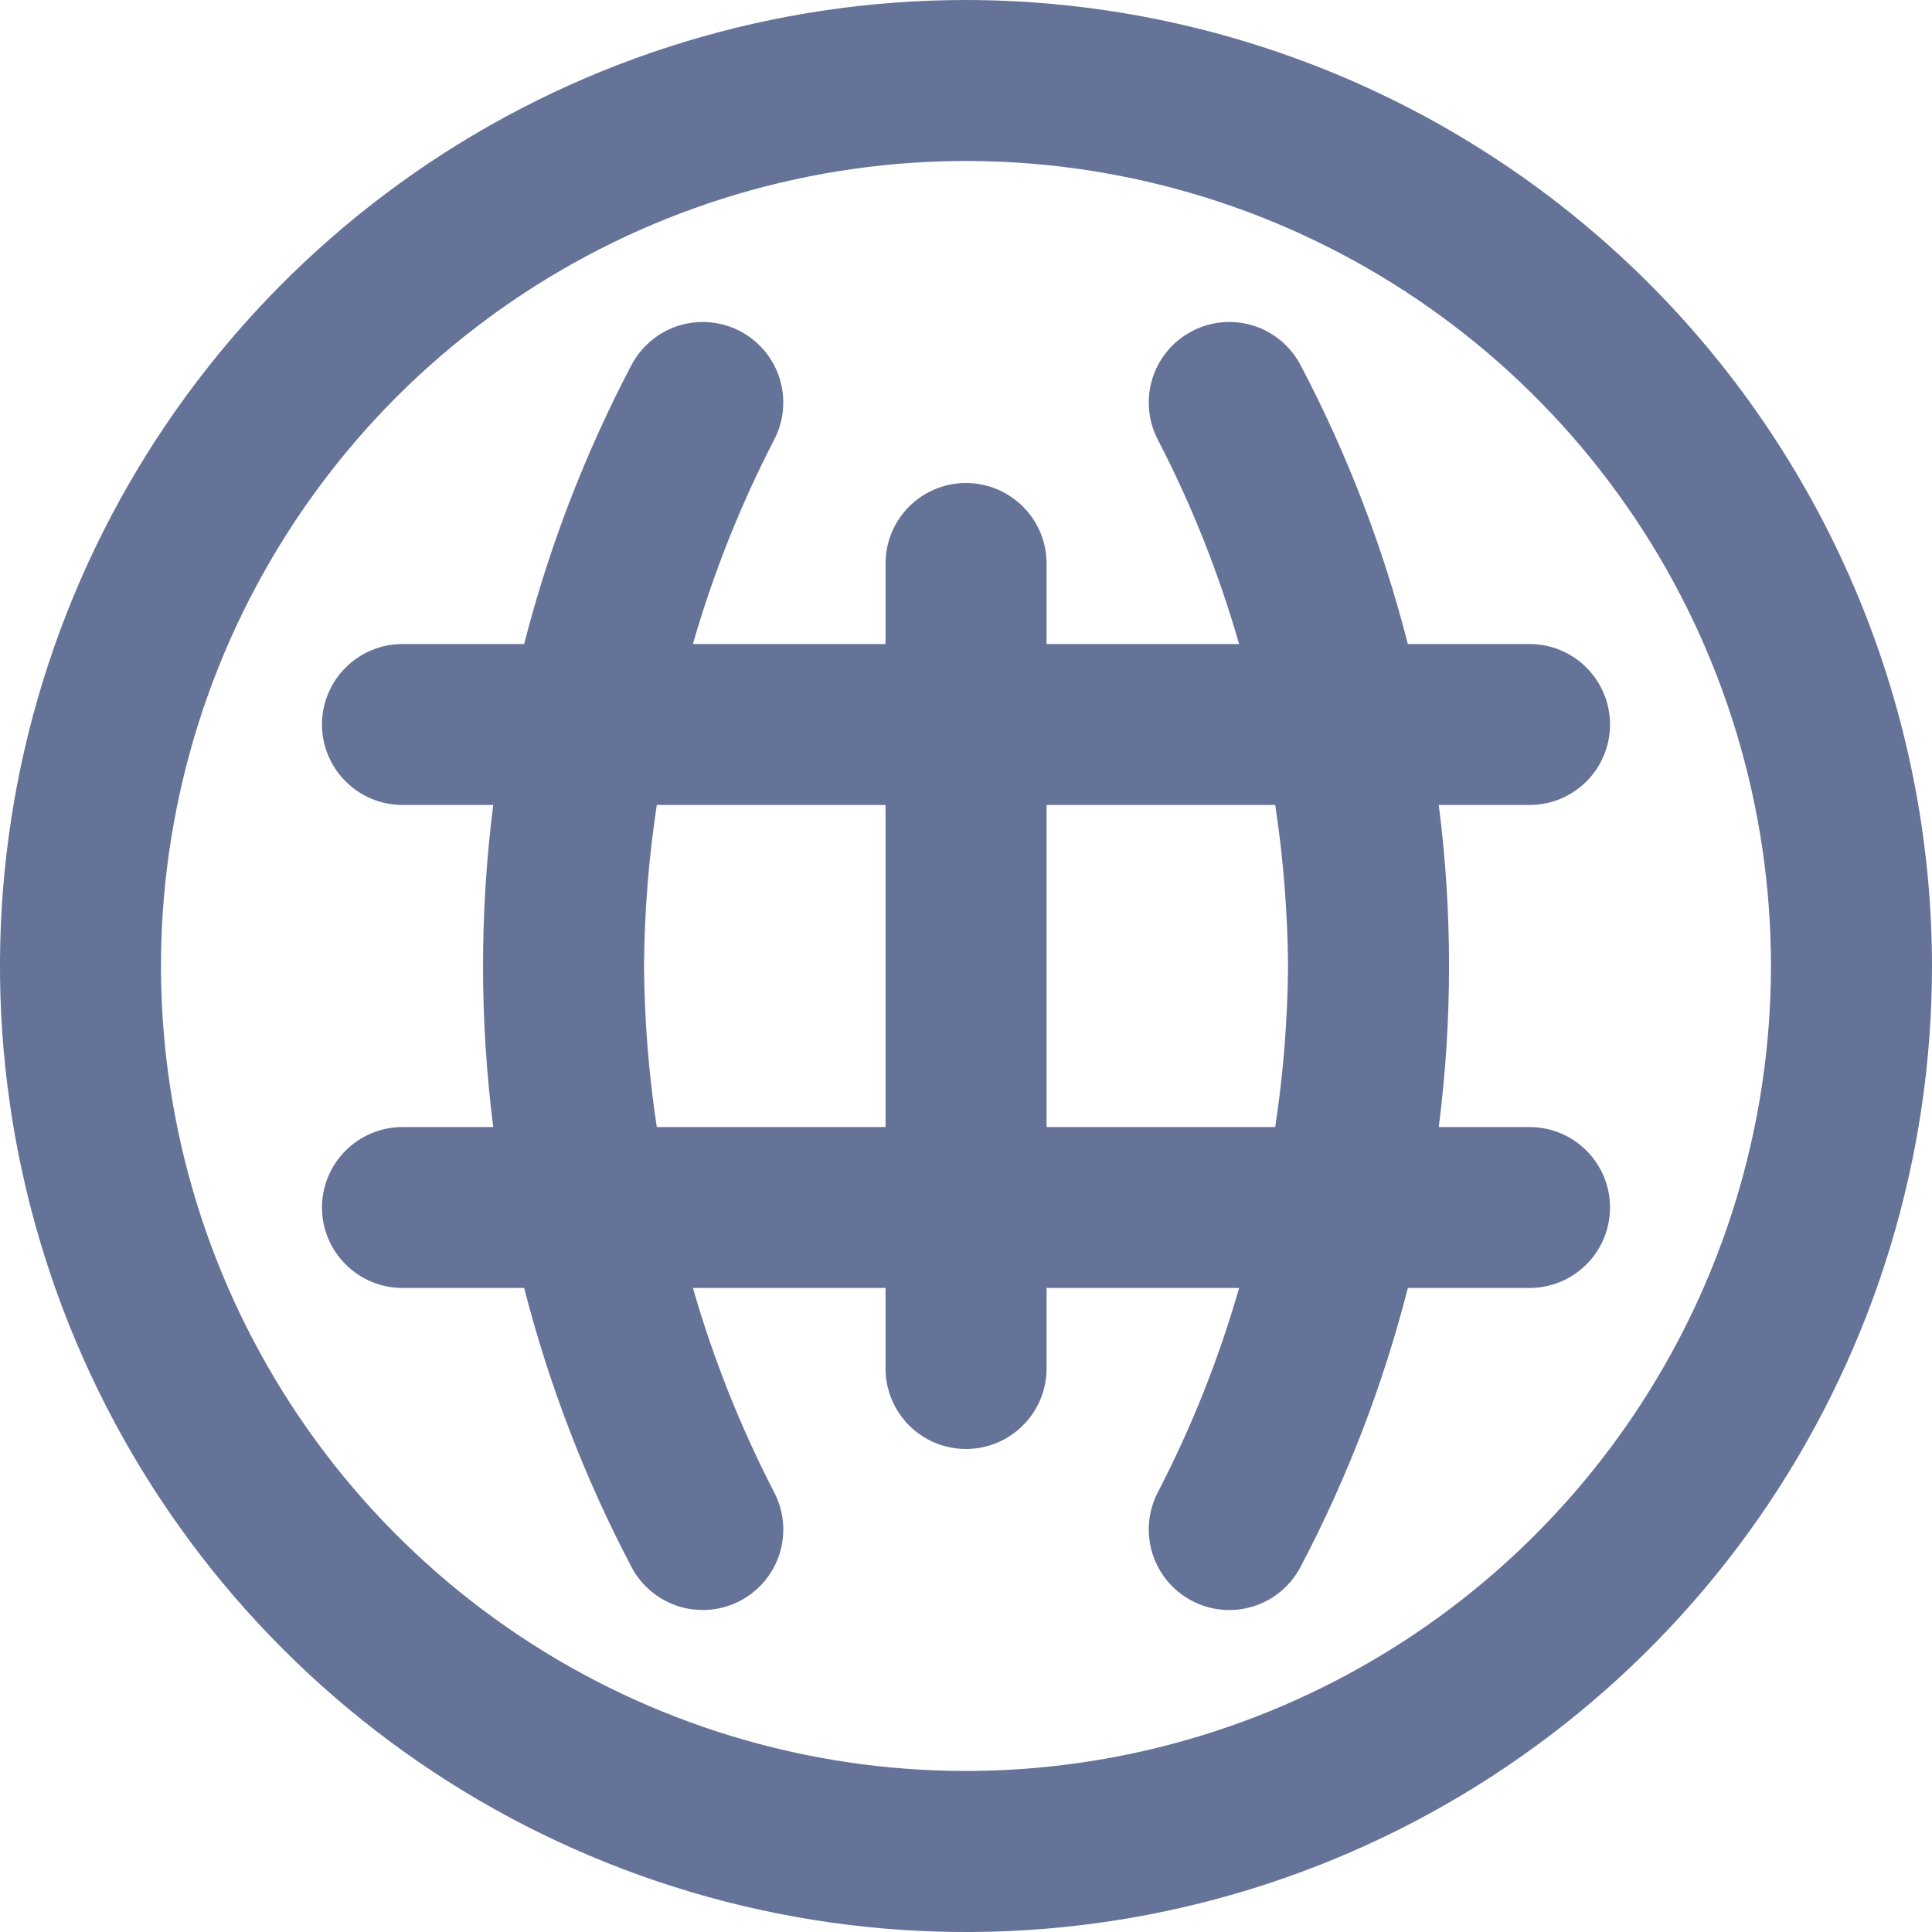 <svg width="20" height="20" viewBox="0 0 20 20" fill="none" xmlns="http://www.w3.org/2000/svg">
<g clip-path="url(#clip0_16_521)">
<path d="M10 0C8.022 0 6.089 0.586 4.444 1.685C2.8 2.784 1.518 4.346 0.761 6.173C0.004 8 -0.194 10.011 0.192 11.951C0.578 13.891 1.53 15.672 2.929 17.071C4.327 18.47 6.109 19.422 8.049 19.808C9.989 20.194 12 19.996 13.827 19.239C15.654 18.482 17.216 17.2 18.315 15.556C19.413 13.911 20 11.978 20 10C19.997 7.349 18.942 4.807 17.068 2.932C15.193 1.058 12.651 0.003 10 0ZM10 18.333C8.352 18.333 6.741 17.845 5.37 16.929C4 16.013 2.932 14.712 2.301 13.189C1.67 11.666 1.505 9.991 1.827 8.374C2.148 6.758 2.942 5.273 4.107 4.107C5.273 2.942 6.758 2.148 8.374 1.827C9.991 1.505 11.666 1.67 13.189 2.301C14.712 2.932 16.013 4 16.929 5.37C17.845 6.741 18.333 8.352 18.333 10C18.331 12.209 17.452 14.328 15.89 15.89C14.328 17.452 12.209 18.331 10 18.333Z" fill="#657399"/>
<path d="M15.834 11.667H14.894C15.036 10.56 15.036 9.44 14.894 8.333H15.834C16.055 8.333 16.267 8.246 16.423 8.089C16.579 7.933 16.667 7.721 16.667 7.5C16.667 7.279 16.579 7.067 16.423 6.911C16.267 6.754 16.055 6.667 15.834 6.667H14.574C14.318 5.663 13.944 4.694 13.462 3.777C13.359 3.582 13.182 3.435 12.971 3.37C12.76 3.305 12.531 3.326 12.336 3.43C12.14 3.533 11.994 3.71 11.929 3.921C11.864 4.132 11.885 4.361 11.988 4.556C12.337 5.23 12.618 5.937 12.827 6.667H10.834V5.833C10.834 5.612 10.746 5.4 10.589 5.244C10.433 5.088 10.221 5 10 5C9.779 5 9.567 5.088 9.411 5.244C9.255 5.4 9.167 5.612 9.167 5.833V6.667H7.173C7.383 5.937 7.664 5.23 8.012 4.556C8.063 4.459 8.095 4.353 8.105 4.244C8.115 4.135 8.104 4.026 8.072 3.921C8.039 3.816 7.987 3.719 7.917 3.635C7.847 3.551 7.761 3.481 7.665 3.43C7.568 3.379 7.462 3.347 7.353 3.337C7.244 3.327 7.134 3.338 7.029 3.37C6.925 3.402 6.828 3.455 6.743 3.525C6.659 3.595 6.589 3.68 6.538 3.777C6.056 4.694 5.683 5.663 5.426 6.667H4.167C3.946 6.667 3.734 6.754 3.578 6.911C3.421 7.067 3.333 7.279 3.333 7.5C3.333 7.721 3.421 7.933 3.578 8.089C3.734 8.246 3.946 8.333 4.167 8.333H5.106C4.965 9.44 4.965 10.56 5.106 11.667H4.167C3.946 11.667 3.734 11.755 3.578 11.911C3.421 12.067 3.333 12.279 3.333 12.5C3.333 12.721 3.421 12.933 3.578 13.089C3.734 13.245 3.946 13.333 4.167 13.333H5.426C5.683 14.337 6.056 15.306 6.538 16.223C6.589 16.32 6.659 16.405 6.743 16.475C6.828 16.545 6.925 16.598 7.029 16.63C7.134 16.662 7.244 16.673 7.353 16.663C7.462 16.653 7.568 16.621 7.665 16.57C7.761 16.519 7.847 16.449 7.917 16.365C7.987 16.281 8.039 16.184 8.072 16.079C8.104 15.975 8.115 15.864 8.105 15.756C8.095 15.647 8.063 15.541 8.012 15.444C7.664 14.77 7.383 14.063 7.173 13.333H9.167V14.167C9.167 14.388 9.255 14.6 9.411 14.756C9.567 14.912 9.779 15 10 15C10.221 15 10.433 14.912 10.589 14.756C10.746 14.6 10.834 14.388 10.834 14.167V13.333H12.827C12.618 14.063 12.337 14.77 11.988 15.444C11.885 15.639 11.864 15.868 11.929 16.079C11.994 16.29 12.14 16.467 12.336 16.57C12.531 16.674 12.76 16.695 12.971 16.63C13.182 16.565 13.359 16.418 13.462 16.223C13.944 15.306 14.318 14.337 14.574 13.333H15.834C16.055 13.333 16.267 13.245 16.423 13.089C16.579 12.933 16.667 12.721 16.667 12.5C16.667 12.279 16.579 12.067 16.423 11.911C16.267 11.755 16.055 11.667 15.834 11.667ZM6.799 11.667C6.715 11.115 6.671 10.558 6.667 10C6.671 9.442 6.715 8.885 6.799 8.333H9.167V11.667H6.799ZM10.834 11.667V8.333H13.201C13.285 8.885 13.329 9.442 13.334 10C13.329 10.558 13.285 11.115 13.201 11.667H10.834Z" fill="#657399"/>
</g>
<defs>
<clipPath id="clip0_16_521">
<rect width="20" height="20" fill="white"/>
</clipPath>
</defs>
</svg>

